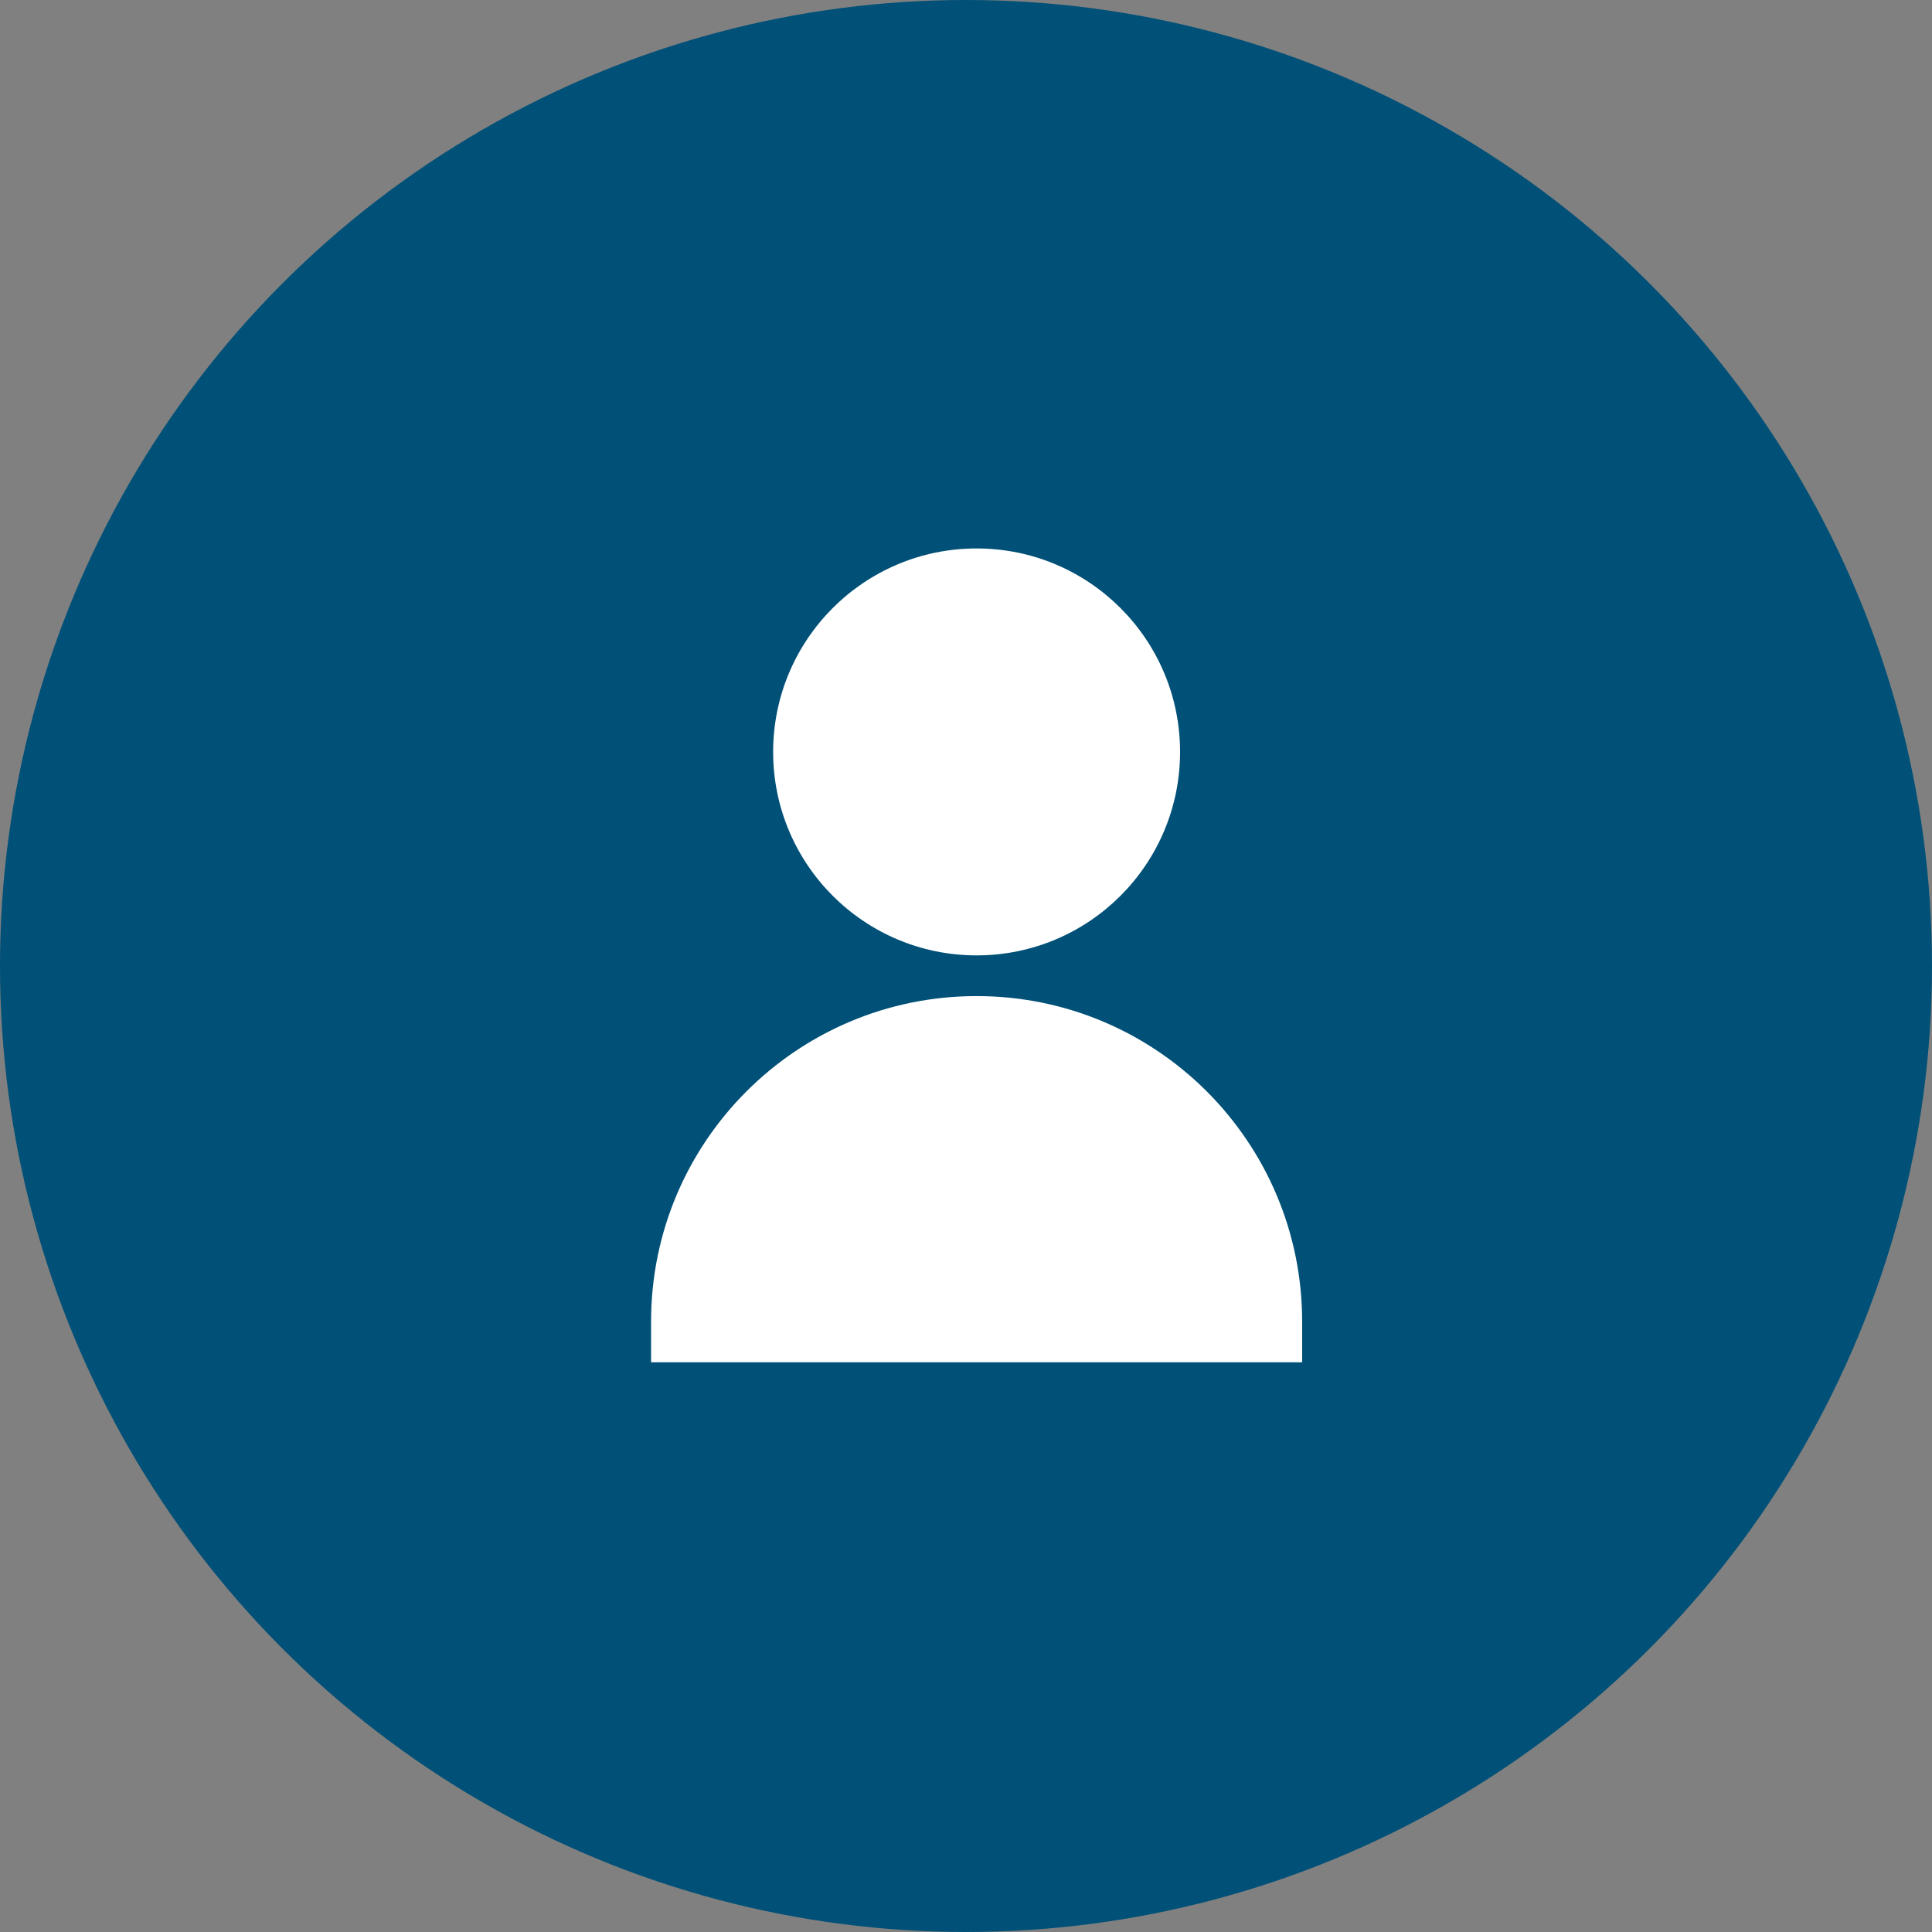 <svg width="91" height="91" viewBox="0 0 91 91" fill="none" xmlns="http://www.w3.org/2000/svg">
    <rect x="0" y="0" width="91" height="91" fill="#808080" stroke="none"/>
    <circle cx="45.5" cy="45.5" r="45" fill="#005077" stroke="#005077"/>
    <path fill-rule="evenodd" clip-rule="evenodd" d="M46 25.833C40.707 25.833 36.416 30.124 36.416 35.417C36.416 40.709 40.707 45 46 45C51.293 45 55.583 40.709 55.583 35.417C55.583 30.124 51.293 25.833 46 25.833ZM30.666 62.25V64.167H61.333V62.25C61.333 53.782 54.468 46.917 46 46.917C37.532 46.917 30.666 53.782 30.666 62.25Z" fill="white"/>
</svg>
